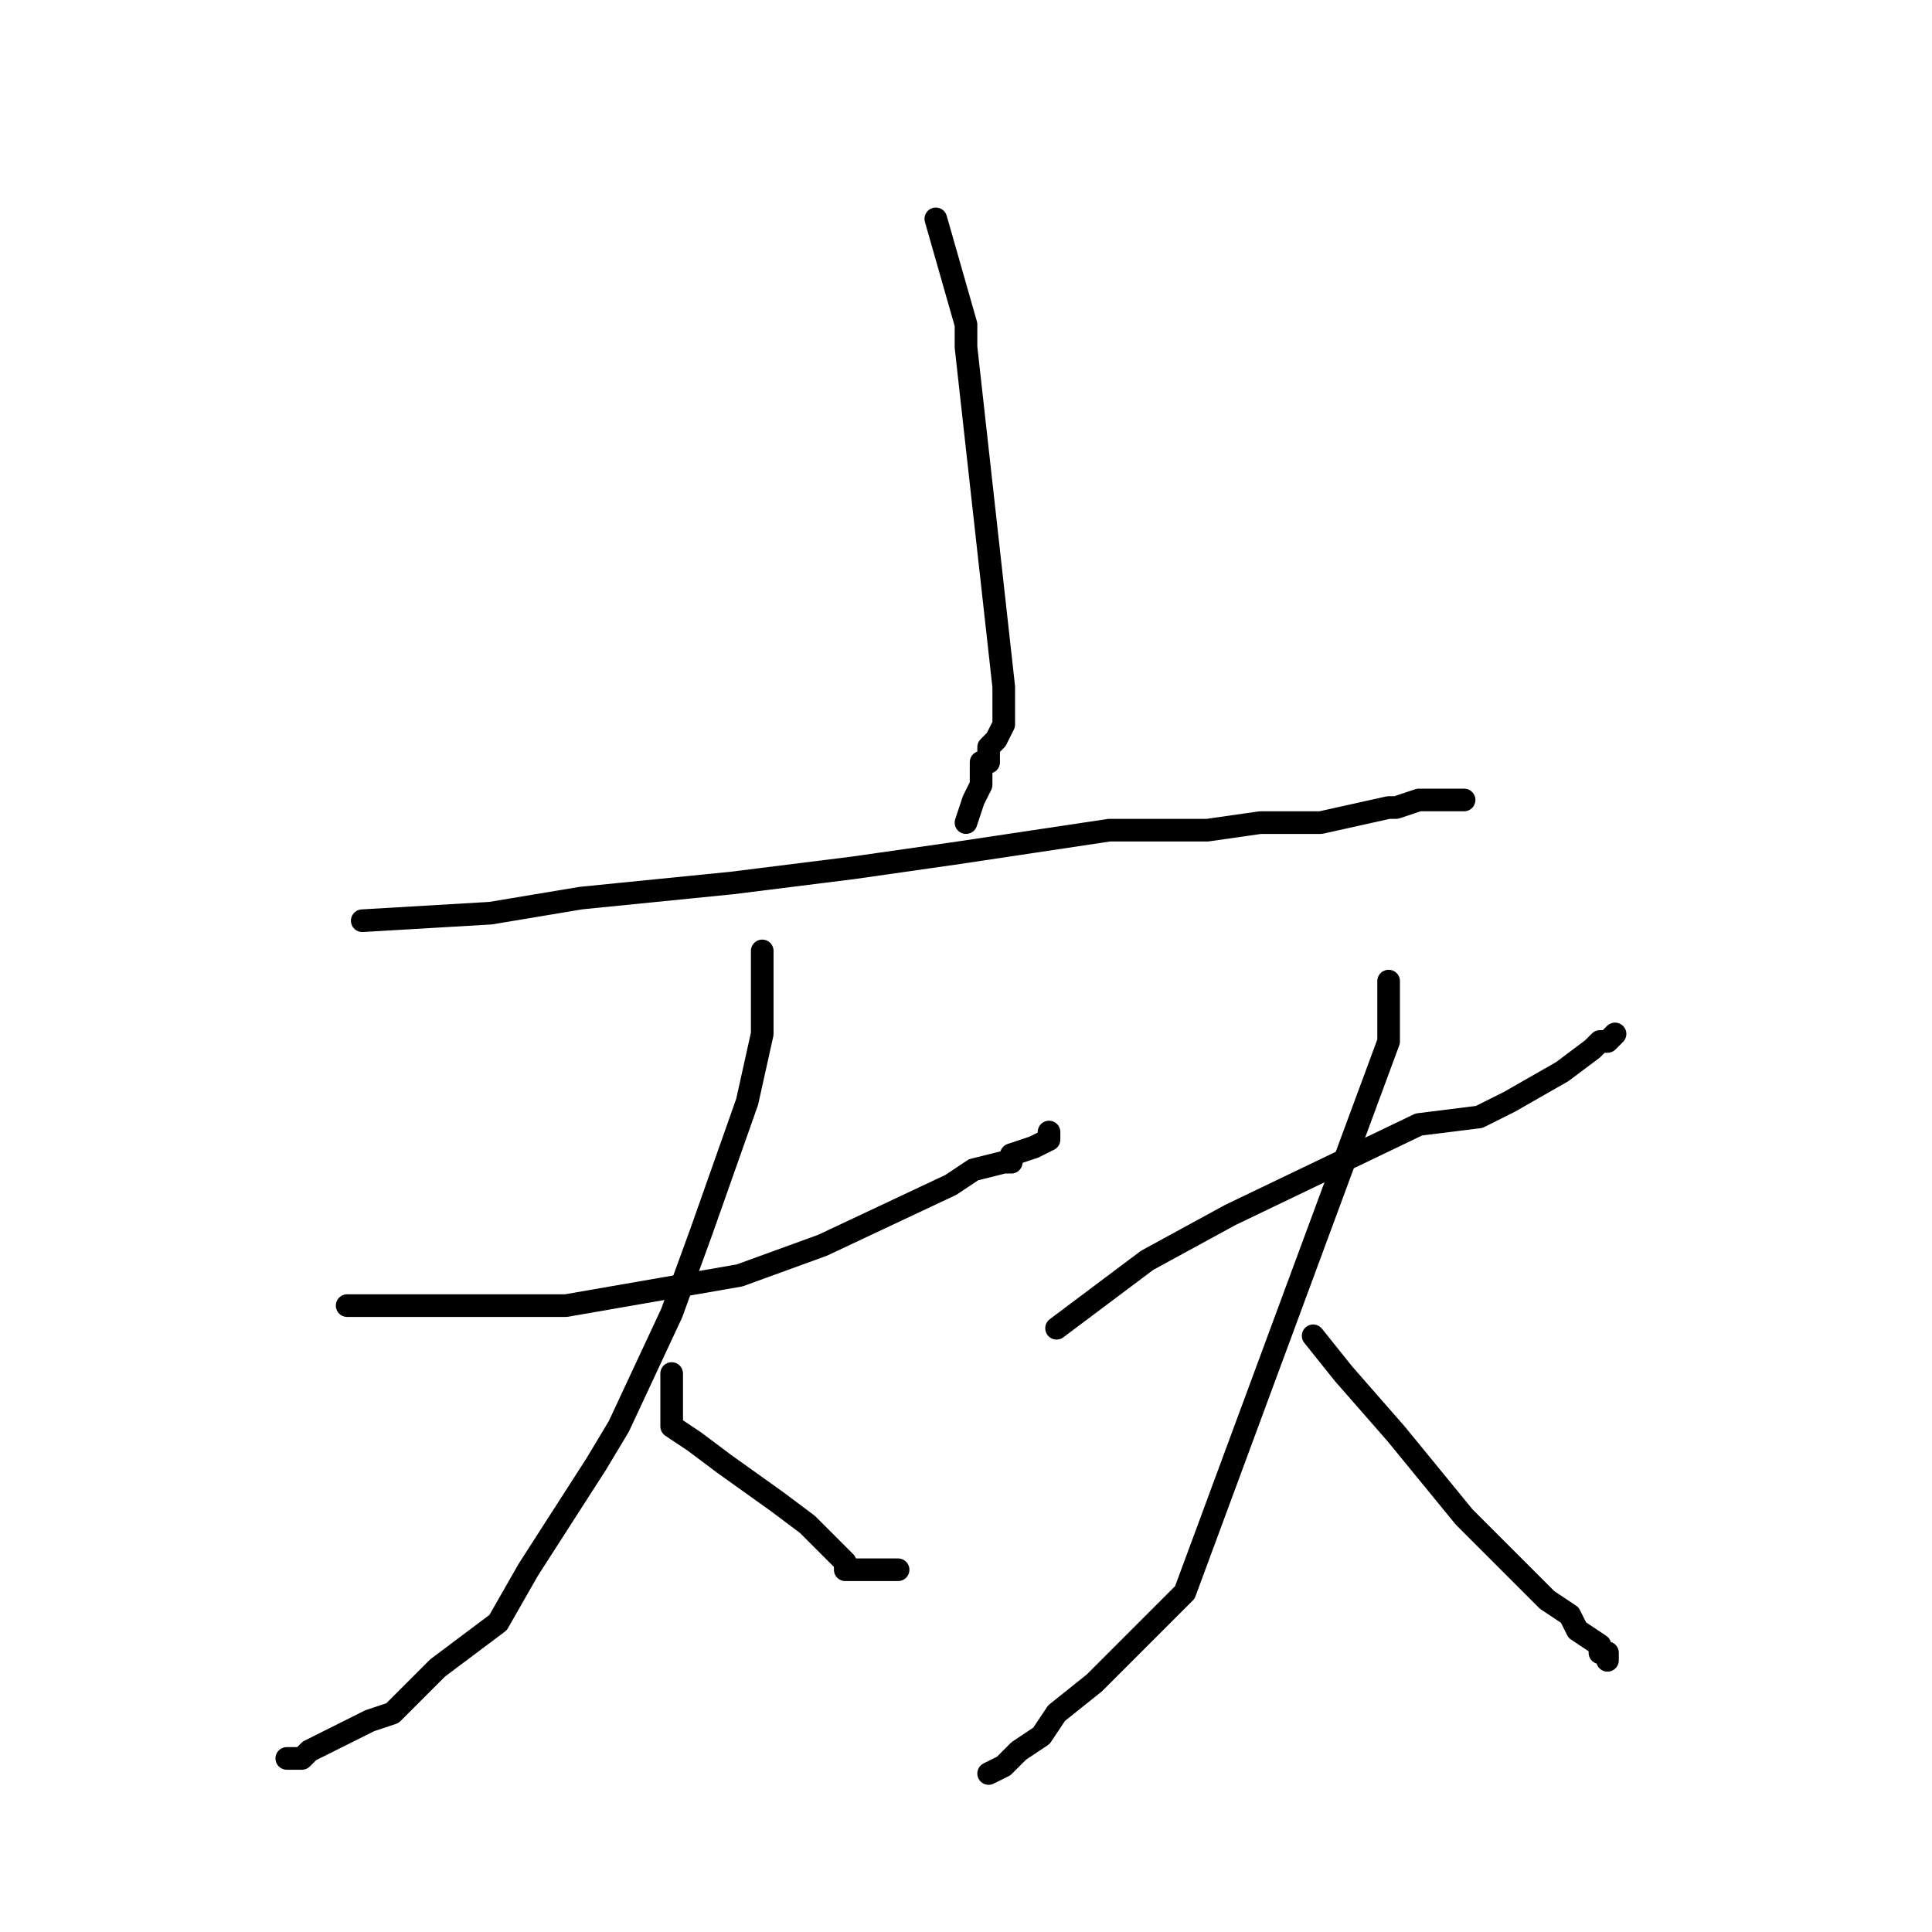 <?xml version="1.0" standalone="no"?>
    <svg width="256" height="256" xmlns="http://www.w3.org/2000/svg" version="1.1">
    <polyline stroke="black" stroke-width="3" stroke-linecap="round" fill="transparent" stroke-linejoin="round" points="124 29 128 43 128 46 133 91 133 96 132 98 131 99 131 100 131 101 130 101 130 104 129 106 128 109 128 109 128 109 " />
        <polyline stroke="black" stroke-width="3" stroke-linecap="round" fill="transparent" stroke-linejoin="round" points="48 122 65 121 77 119 97 117 113 115 127 113 147 110 160 110 167 109 175 109 184 107 185 107 188 106 191 106 194 106 194 106 194 106 " />
        <polyline stroke="black" stroke-width="3" stroke-linecap="round" fill="transparent" stroke-linejoin="round" points="46 173 48 173 55 173 62 173 70 173 75 173 98 169 109 165 126 157 129 155 133 154 134 154 134 153 137 152 139 151 139 150 139 150 " />
        <polyline stroke="black" stroke-width="3" stroke-linecap="round" fill="transparent" stroke-linejoin="round" points="101 126 101 129 101 137 99 146 93 163 89 174 82 189 79 194 70 208 66 215 62 218 58 221 55 224 52 227 49 228 45 230 41 232 40 233 39 233 38 233 38 233 " />
        <polyline stroke="black" stroke-width="3" stroke-linecap="round" fill="transparent" stroke-linejoin="round" points="89 182 89 185 89 186 89 189 92 191 96 194 103 199 107 202 110 205 112 207 112 208 112 208 113 208 113 208 117 208 119 208 119 208 119 208 " />
        <polyline stroke="black" stroke-width="3" stroke-linecap="round" fill="transparent" stroke-linejoin="round" points="140 176 152 167 163 161 188 149 196 148 200 146 207 142 211 139 212 138 213 138 214 137 214 137 " />
        <polyline stroke="black" stroke-width="3" stroke-linecap="round" fill="transparent" stroke-linejoin="round" points="184 130 184 135 184 138 157 211 151 217 145 223 140 227 138 230 135 232 134 233 133 234 131 235 131 235 131 235 " />
        <polyline stroke="black" stroke-width="3" stroke-linecap="round" fill="transparent" stroke-linejoin="round" points="174 177 178 182 185 190 194 201 196 203 201 208 205 212 208 214 209 216 212 218 212 219 212 219 213 219 213 220 213 220 " />
        </svg>